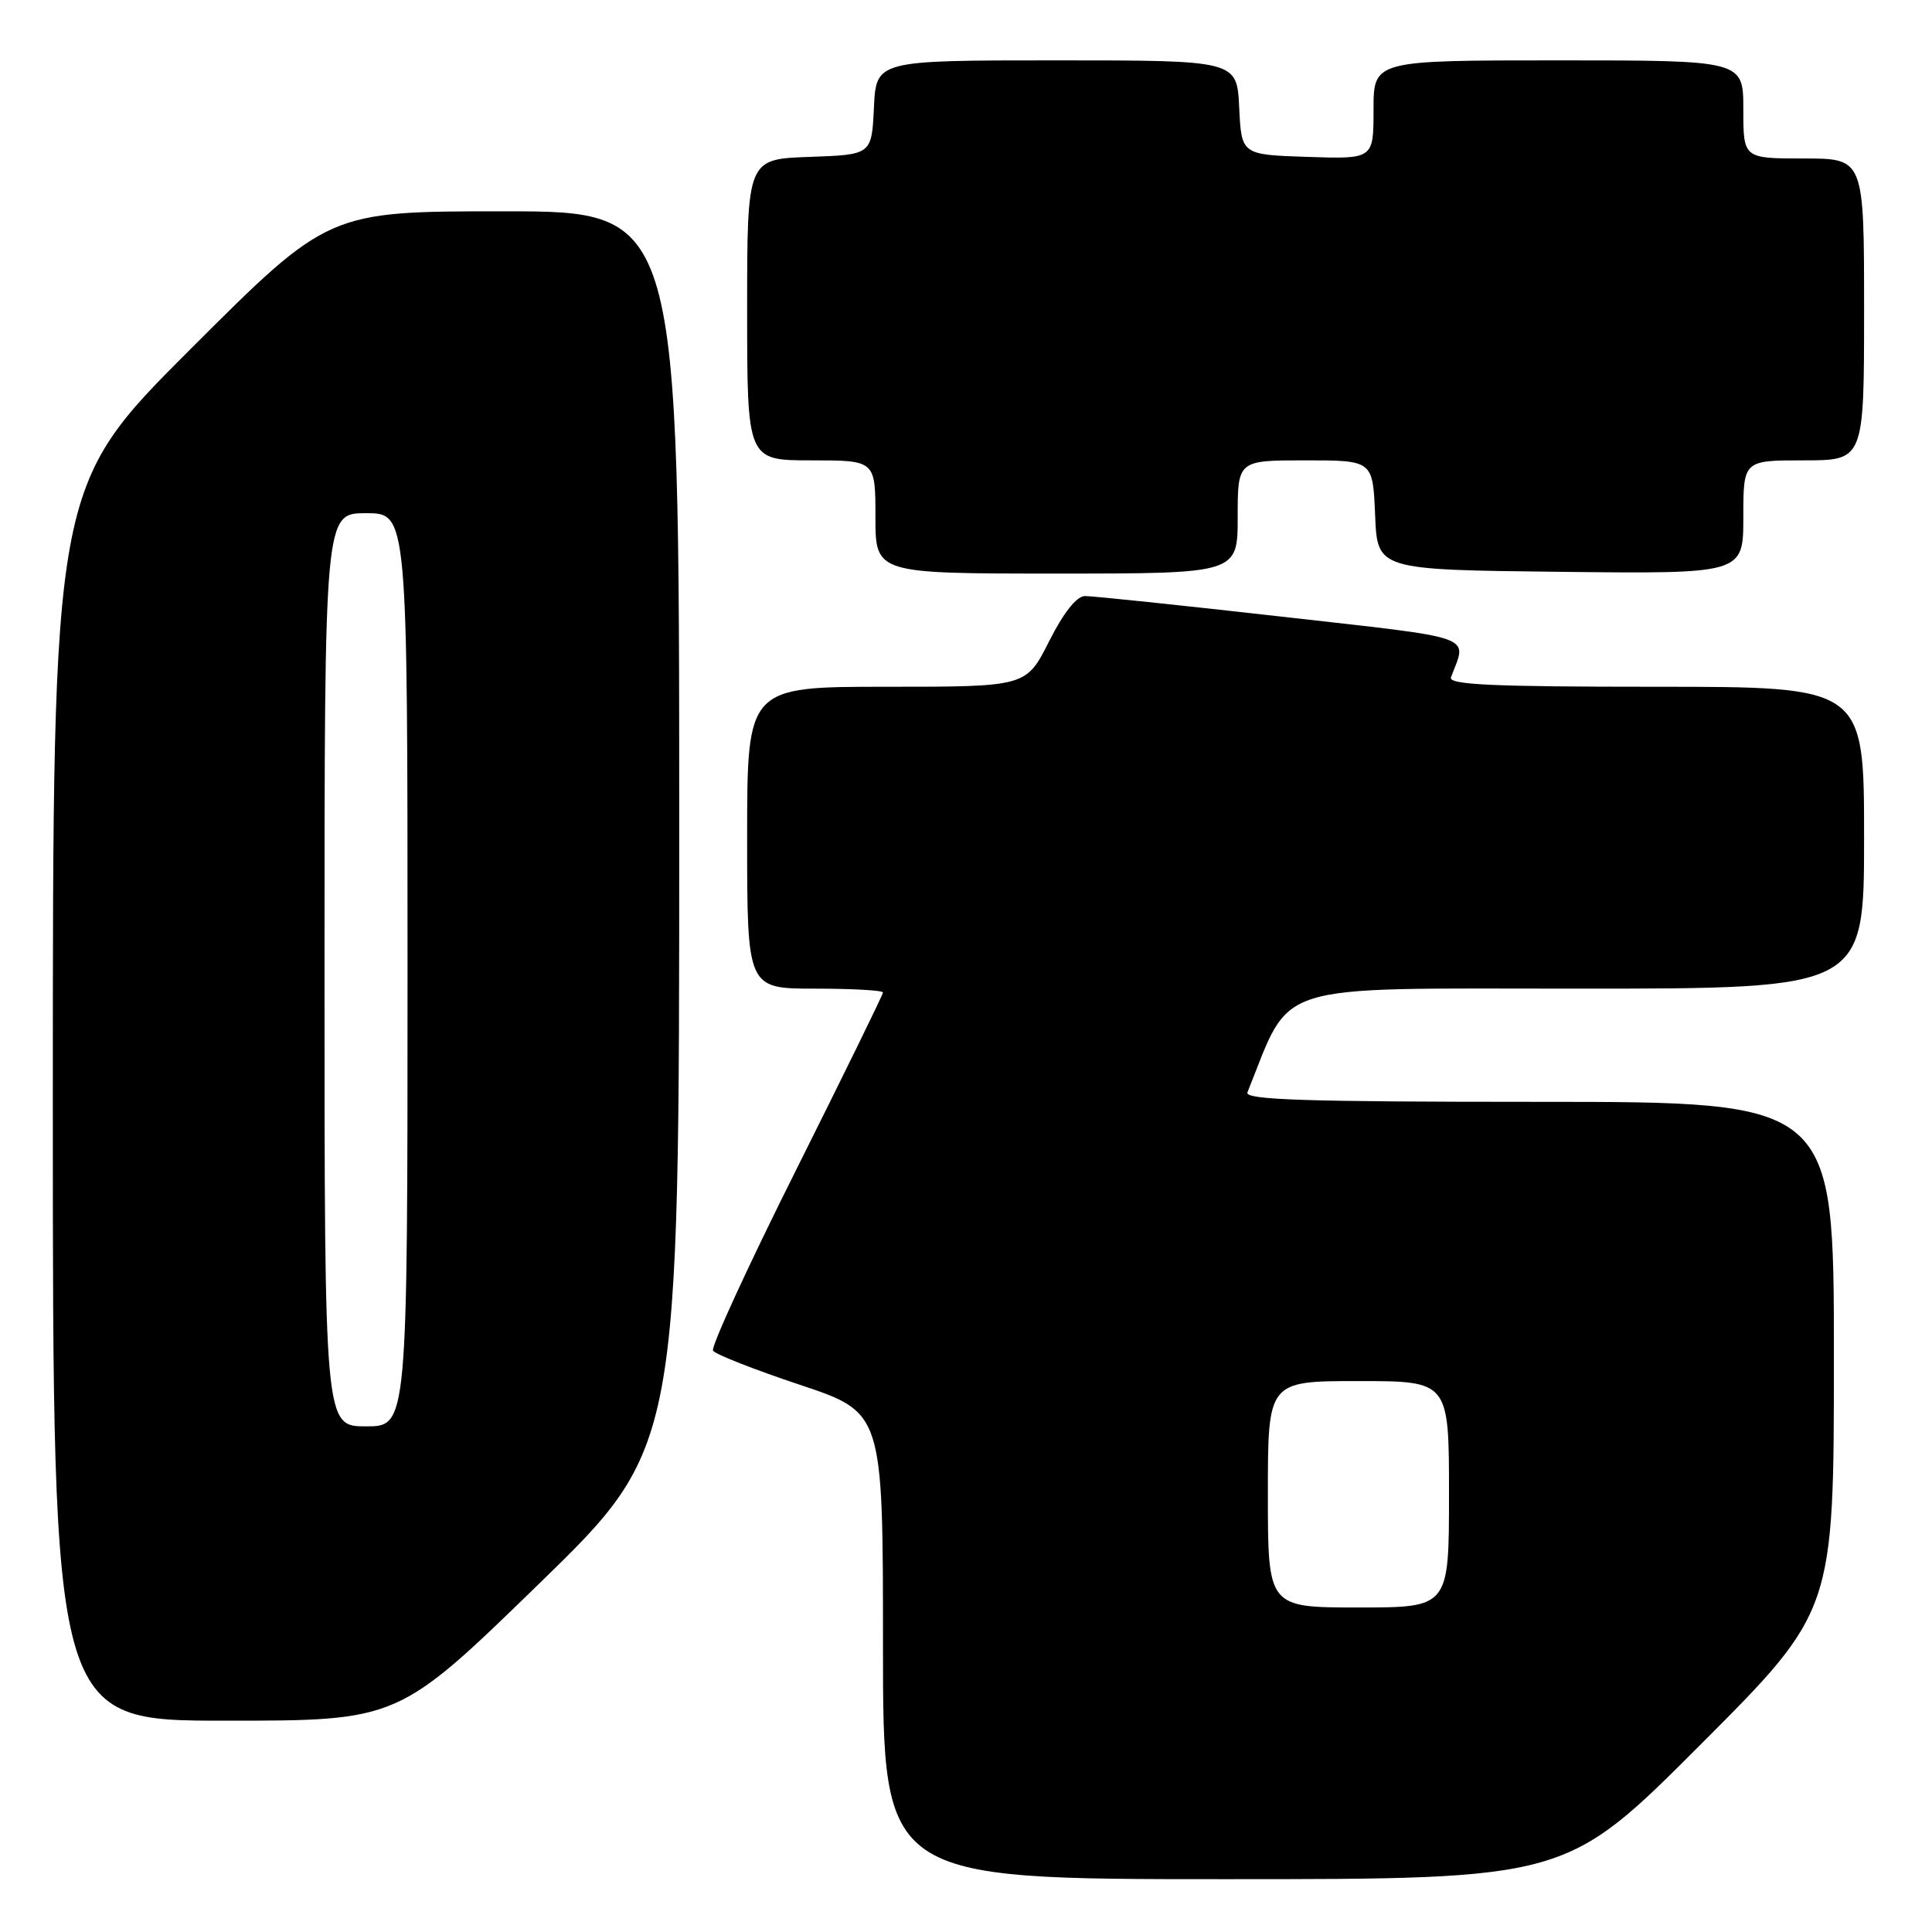 <?xml version="1.0" encoding="UTF-8" standalone="no"?>
<!DOCTYPE svg PUBLIC "-//W3C//DTD SVG 1.1//EN" "http://www.w3.org/Graphics/SVG/1.1/DTD/svg11.dtd" >
<svg xmlns="http://www.w3.org/2000/svg" xmlns:xlink="http://www.w3.org/1999/xlink" version="1.1" viewBox="0 0 256 256">
 <g >
 <path fill="currentColor"
d=" M 225.26 231.24 C 243.00 213.48 243.00 213.48 243.00 179.74 C 243.00 146.00 243.00 146.00 203.89 146.00 C 173.01 146.00 164.89 145.74 165.29 144.75 C 171.25 129.94 167.87 131.00 209.13 131.00 C 247.00 131.00 247.00 131.00 247.00 111.00 C 247.00 91.00 247.00 91.00 219.39 91.00 C 197.72 91.00 191.89 90.73 192.26 89.75 C 194.39 84.06 196.16 84.69 169.75 81.70 C 156.41 80.19 144.72 78.97 143.76 78.98 C 142.66 78.99 140.93 81.17 139.00 85.00 C 135.97 91.00 135.97 91.00 117.49 91.00 C 99.00 91.00 99.00 91.00 99.00 111.00 C 99.00 131.00 99.00 131.00 108.00 131.00 C 112.95 131.00 117.00 131.23 117.00 131.51 C 117.00 131.79 111.81 142.38 105.47 155.06 C 99.13 167.73 94.18 178.49 94.48 178.97 C 94.78 179.45 99.97 181.49 106.01 183.50 C 117.00 187.17 117.00 187.17 117.00 218.08 C 117.00 249.00 117.00 249.00 162.26 249.00 C 207.52 249.00 207.52 249.00 225.26 231.24 Z  M 71.38 209.90 C 90.00 191.80 90.00 191.80 90.00 109.90 C 90.00 28.00 90.00 28.00 66.76 28.00 C 43.52 28.00 43.52 28.00 25.26 46.24 C 7.00 64.48 7.00 64.48 7.00 146.24 C 7.00 228.00 7.00 228.00 29.88 228.00 C 52.77 228.00 52.77 228.00 71.38 209.90 Z  M 164.00 68.50 C 164.00 61.00 164.00 61.00 172.96 61.00 C 181.91 61.00 181.91 61.00 182.21 68.25 C 182.50 75.50 182.50 75.50 206.75 75.77 C 231.00 76.04 231.00 76.04 231.00 68.52 C 231.00 61.00 231.00 61.00 239.00 61.00 C 247.00 61.00 247.00 61.00 247.00 41.00 C 247.00 21.00 247.00 21.00 239.00 21.00 C 231.00 21.00 231.00 21.00 231.00 14.50 C 231.00 8.00 231.00 8.00 206.50 8.00 C 182.00 8.00 182.00 8.00 182.00 14.54 C 182.00 21.08 182.00 21.08 173.25 20.79 C 164.50 20.50 164.50 20.50 164.20 14.25 C 163.90 8.00 163.90 8.00 140.00 8.00 C 116.10 8.00 116.10 8.00 115.80 14.25 C 115.50 20.50 115.50 20.50 107.25 20.79 C 99.00 21.08 99.00 21.08 99.00 41.04 C 99.00 61.00 99.00 61.00 107.50 61.00 C 116.00 61.00 116.00 61.00 116.00 68.50 C 116.00 76.00 116.00 76.00 140.00 76.00 C 164.00 76.00 164.00 76.00 164.00 68.50 Z  M 168.00 198.00 C 168.00 183.00 168.00 183.00 180.00 183.00 C 192.00 183.00 192.00 183.00 192.00 198.00 C 192.00 213.00 192.00 213.00 180.00 213.00 C 168.00 213.00 168.00 213.00 168.00 198.00 Z  M 43.00 128.50 C 43.00 68.00 43.00 68.00 48.50 68.00 C 54.00 68.00 54.00 68.00 54.00 128.50 C 54.00 189.00 54.00 189.00 48.50 189.00 C 43.00 189.00 43.00 189.00 43.00 128.50 Z "/>
</g>
</svg>
